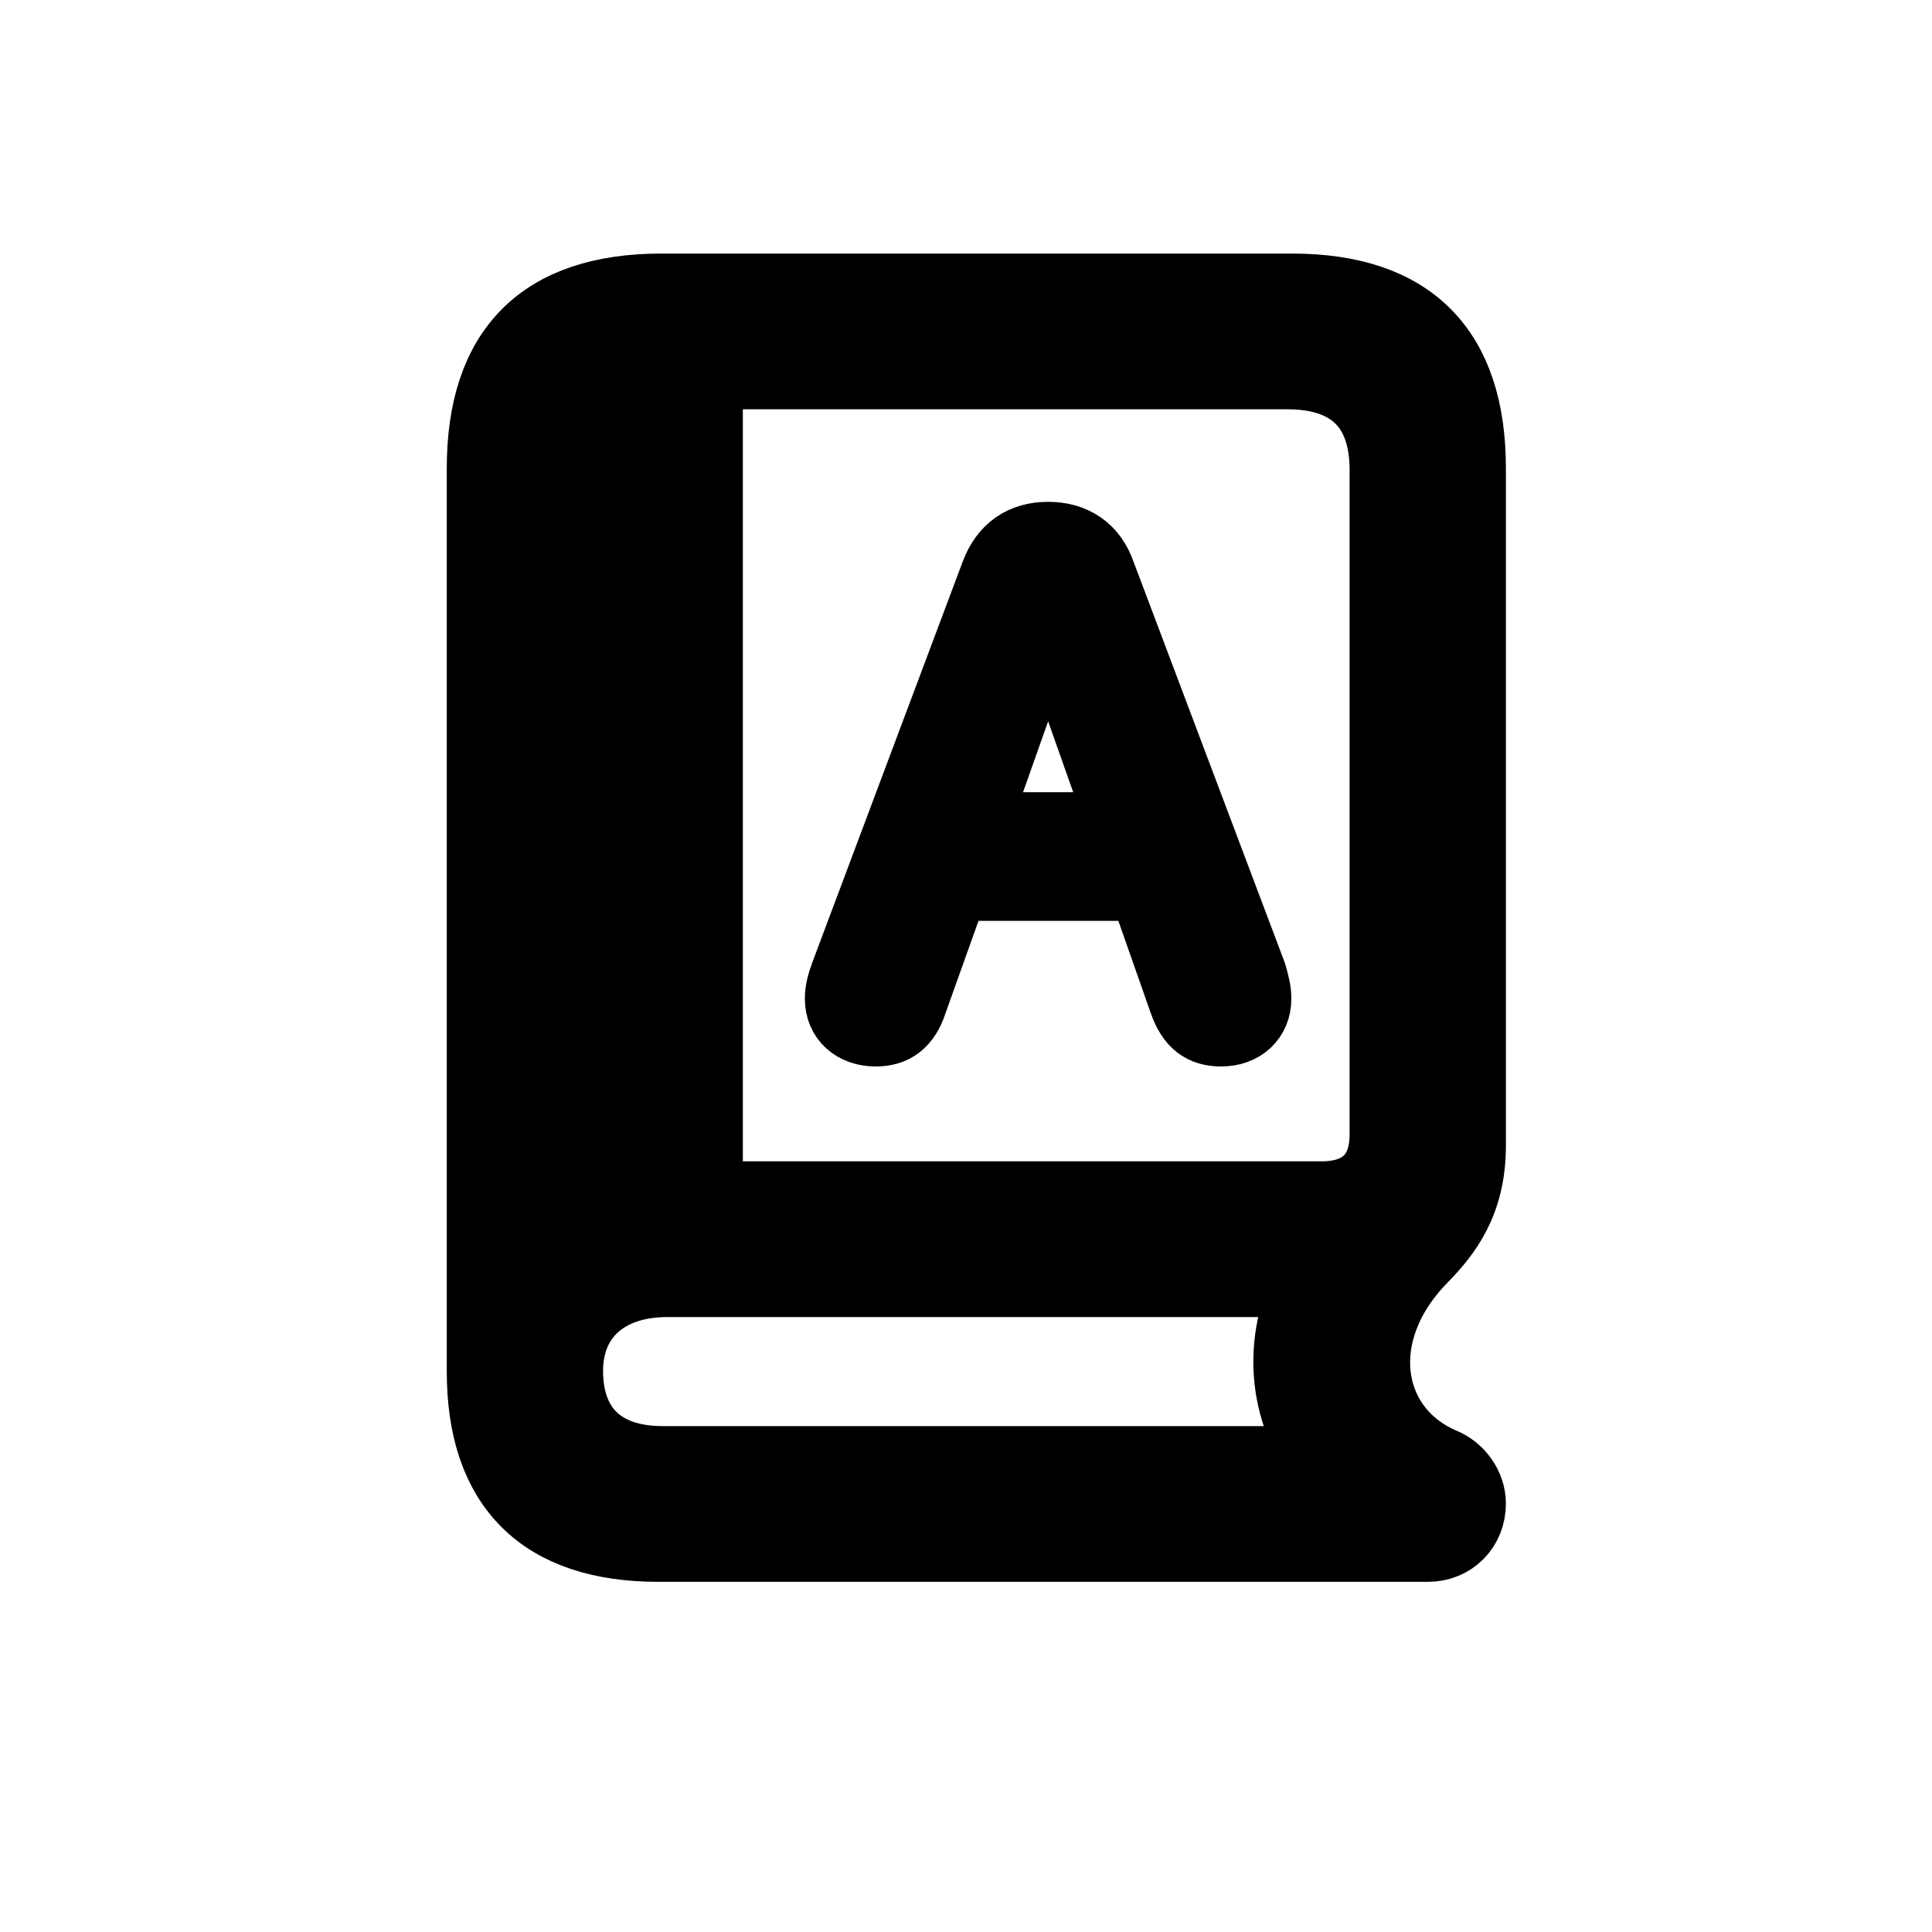 <svg viewBox="0 0 20 20" fill="none" xmlns="http://www.w3.org/2000/svg">
    <path d="M14.784 16C15.027 16 15.214 15.814 15.214 15.565C15.214 15.386 15.089 15.216 14.925 15.153C14.119 14.804 13.947 13.794 14.722 13.01C14.956 12.769 15.214 12.451 15.214 11.861V4.848C15.214 3.621 14.596 3 13.376 3H6.846C5.618 3 5 3.621 5 4.848V14.198C5 15.386 5.618 16 6.814 16H14.784ZM13.681 12.397H7.315V3.862H13.329C14.002 3.862 14.346 4.219 14.346 4.864V11.744C14.346 12.164 14.111 12.397 13.681 12.397ZM5.868 12.684V4.864C5.868 4.32 6.118 3.978 6.603 3.885V12.412C6.314 12.451 6.071 12.544 5.868 12.684ZM12.641 10.665C12.852 10.665 12.993 10.533 12.993 10.339C12.993 10.261 12.977 10.199 12.946 10.09L11.382 5.943C11.296 5.695 11.108 5.57 10.85 5.57C10.592 5.57 10.412 5.695 10.318 5.943L8.762 10.09C8.723 10.199 8.707 10.261 8.707 10.339C8.707 10.533 8.848 10.665 9.067 10.665C9.239 10.665 9.364 10.587 9.435 10.362L9.865 9.158H11.843L12.266 10.362C12.344 10.587 12.461 10.665 12.641 10.665ZM11.64 8.576H10.06L10.827 6.409H10.874L11.64 8.576ZM13.697 15.138H6.861C6.22 15.138 5.868 14.789 5.868 14.191C5.868 13.624 6.267 13.259 6.908 13.259H13.267C13.376 13.259 13.47 13.243 13.564 13.228C13.228 13.896 13.298 14.602 13.697 15.138Z"
          fill="currentColor" stroke="currentColor" stroke-width="0.75" stroke-linecap="round" stroke-linejoin="round"/>
</svg>
